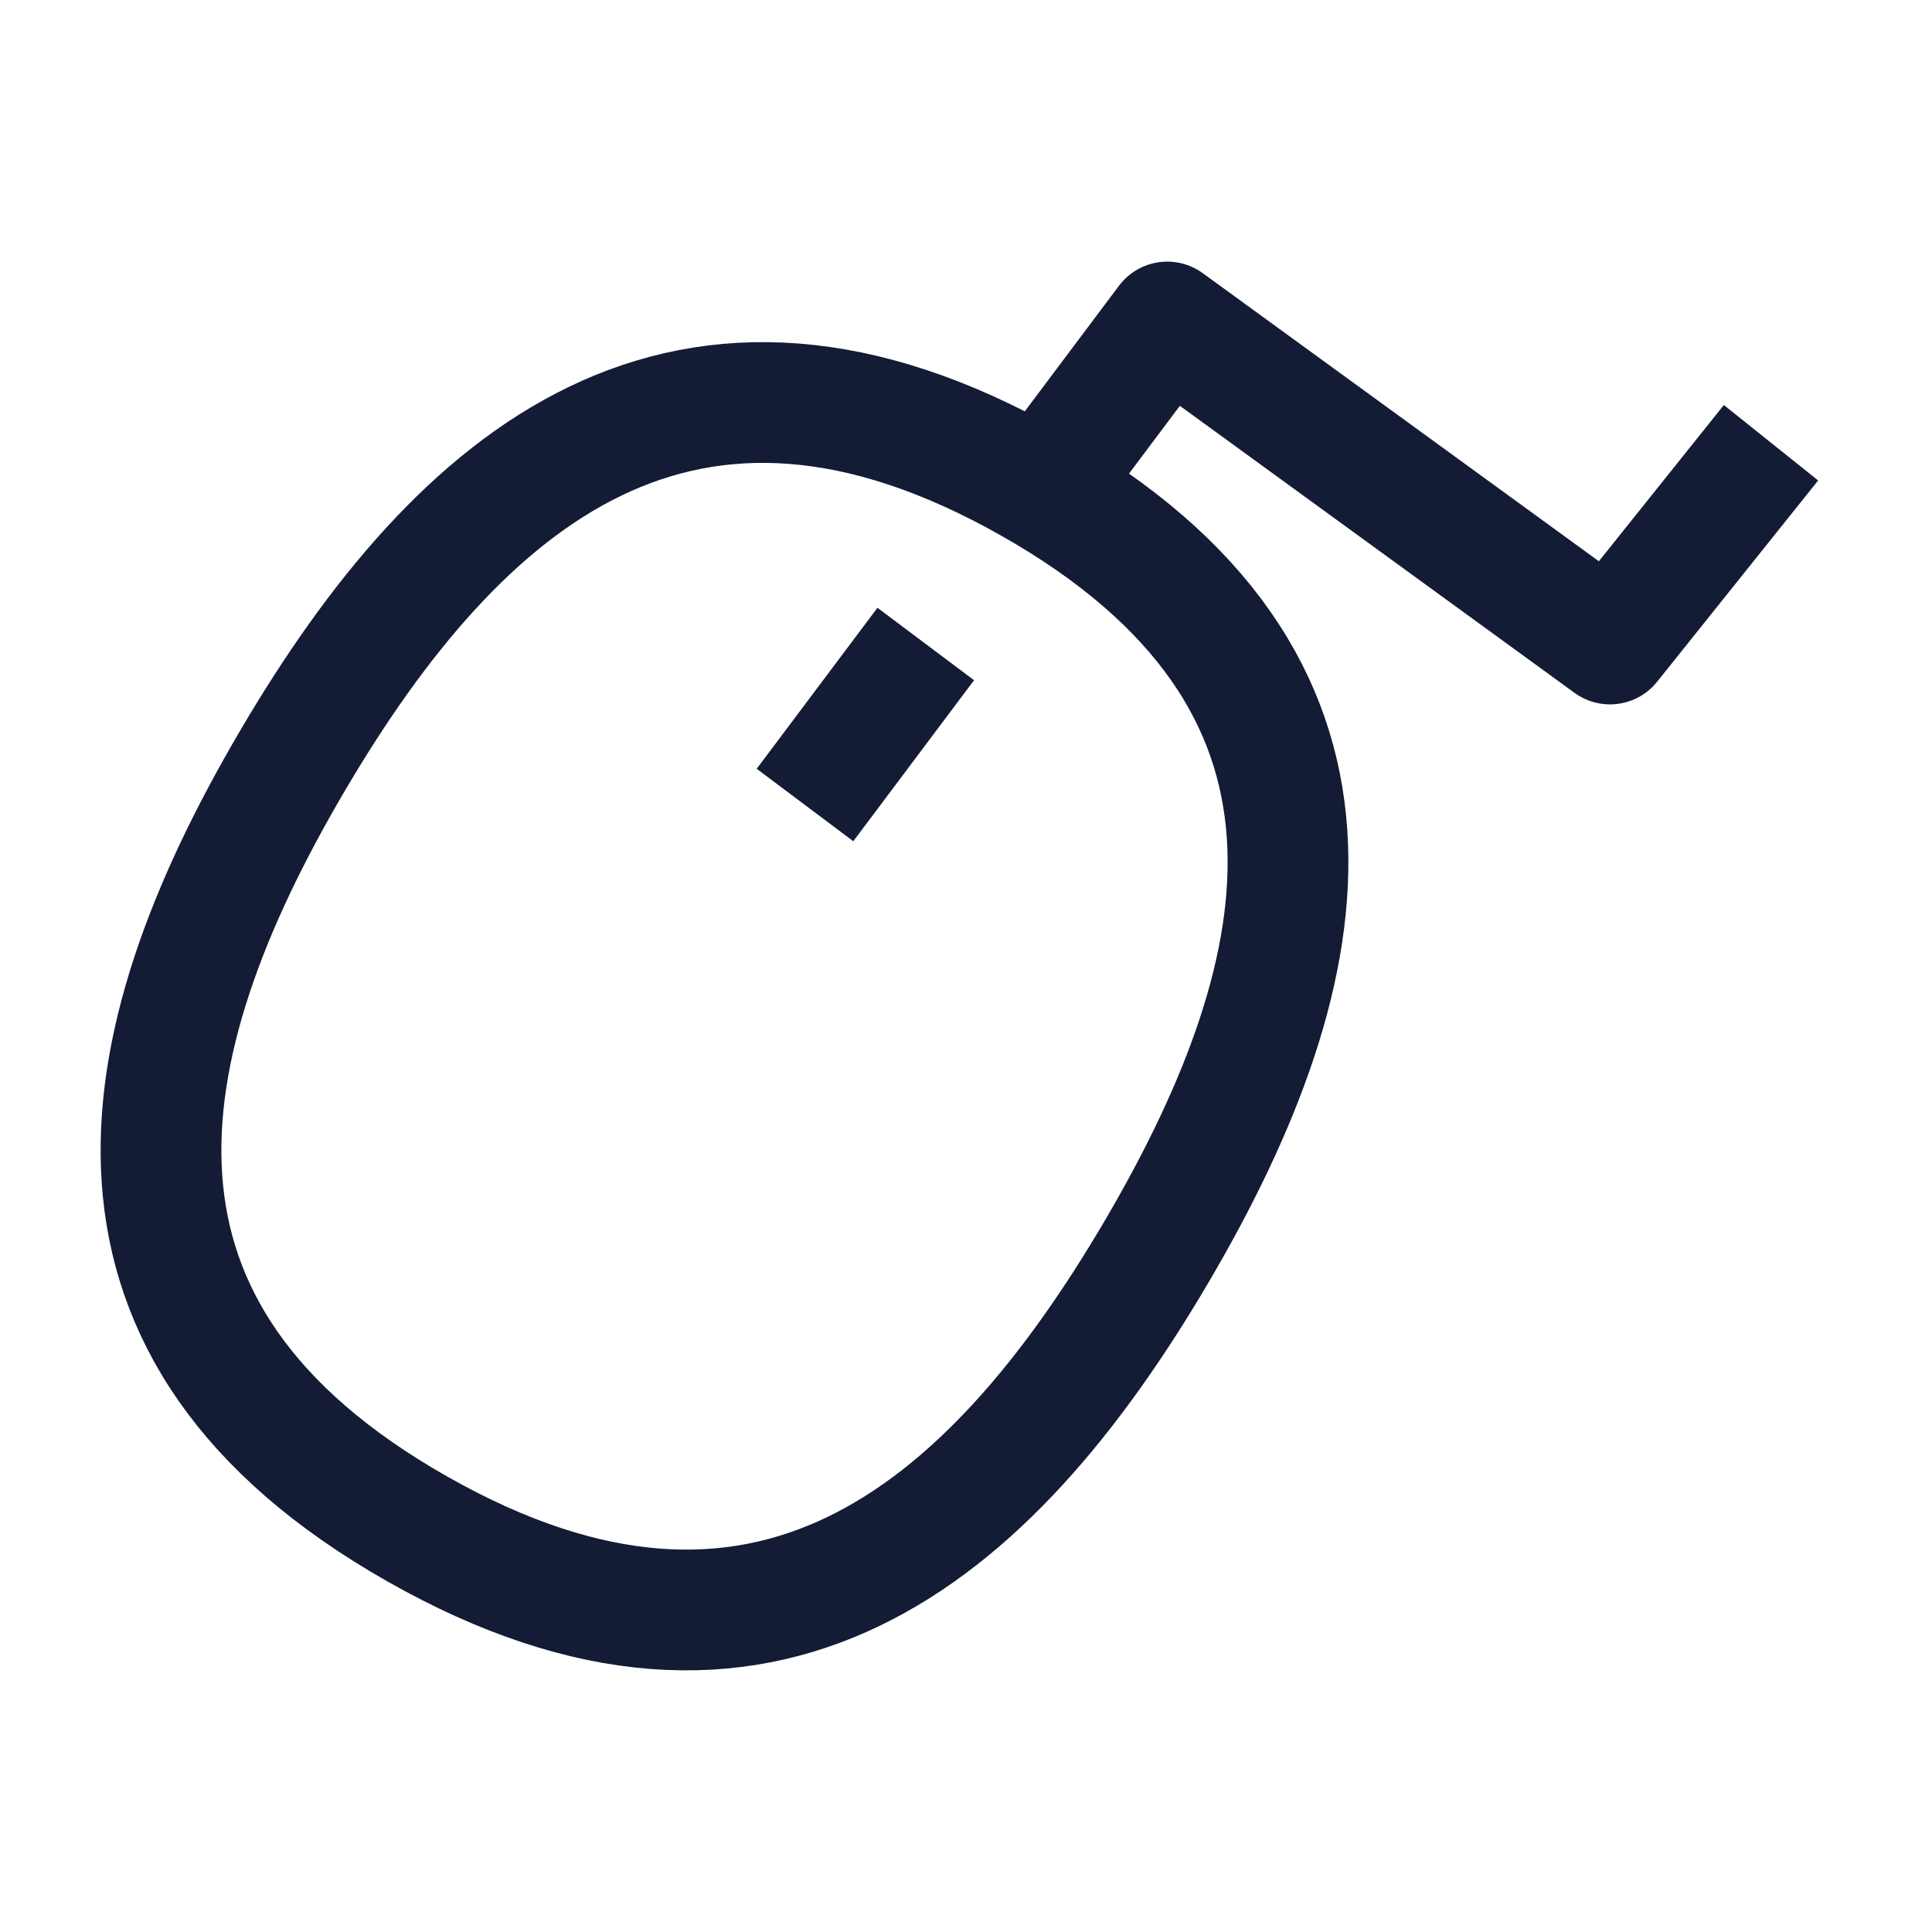 <svg width="24" height="24" viewBox="0 0 24 24" fill="none" xmlns="http://www.w3.org/2000/svg">
<path d="M10 10L11.5 8M22 5.5L20 8L14.5 4L13 6" stroke="#141B34" stroke-width="1.5" stroke-linejoin="round"/>
<path d="M5.185 18.994C0.89 16.557 1.537 13.019 3.631 9.454C5.726 5.888 8.52 3.569 12.815 6.006C17.11 8.443 16.463 11.981 14.369 15.546C12.274 19.112 9.48 21.431 5.185 18.994Z" stroke="#141B34" stroke-width="1.5"/>
</svg>
